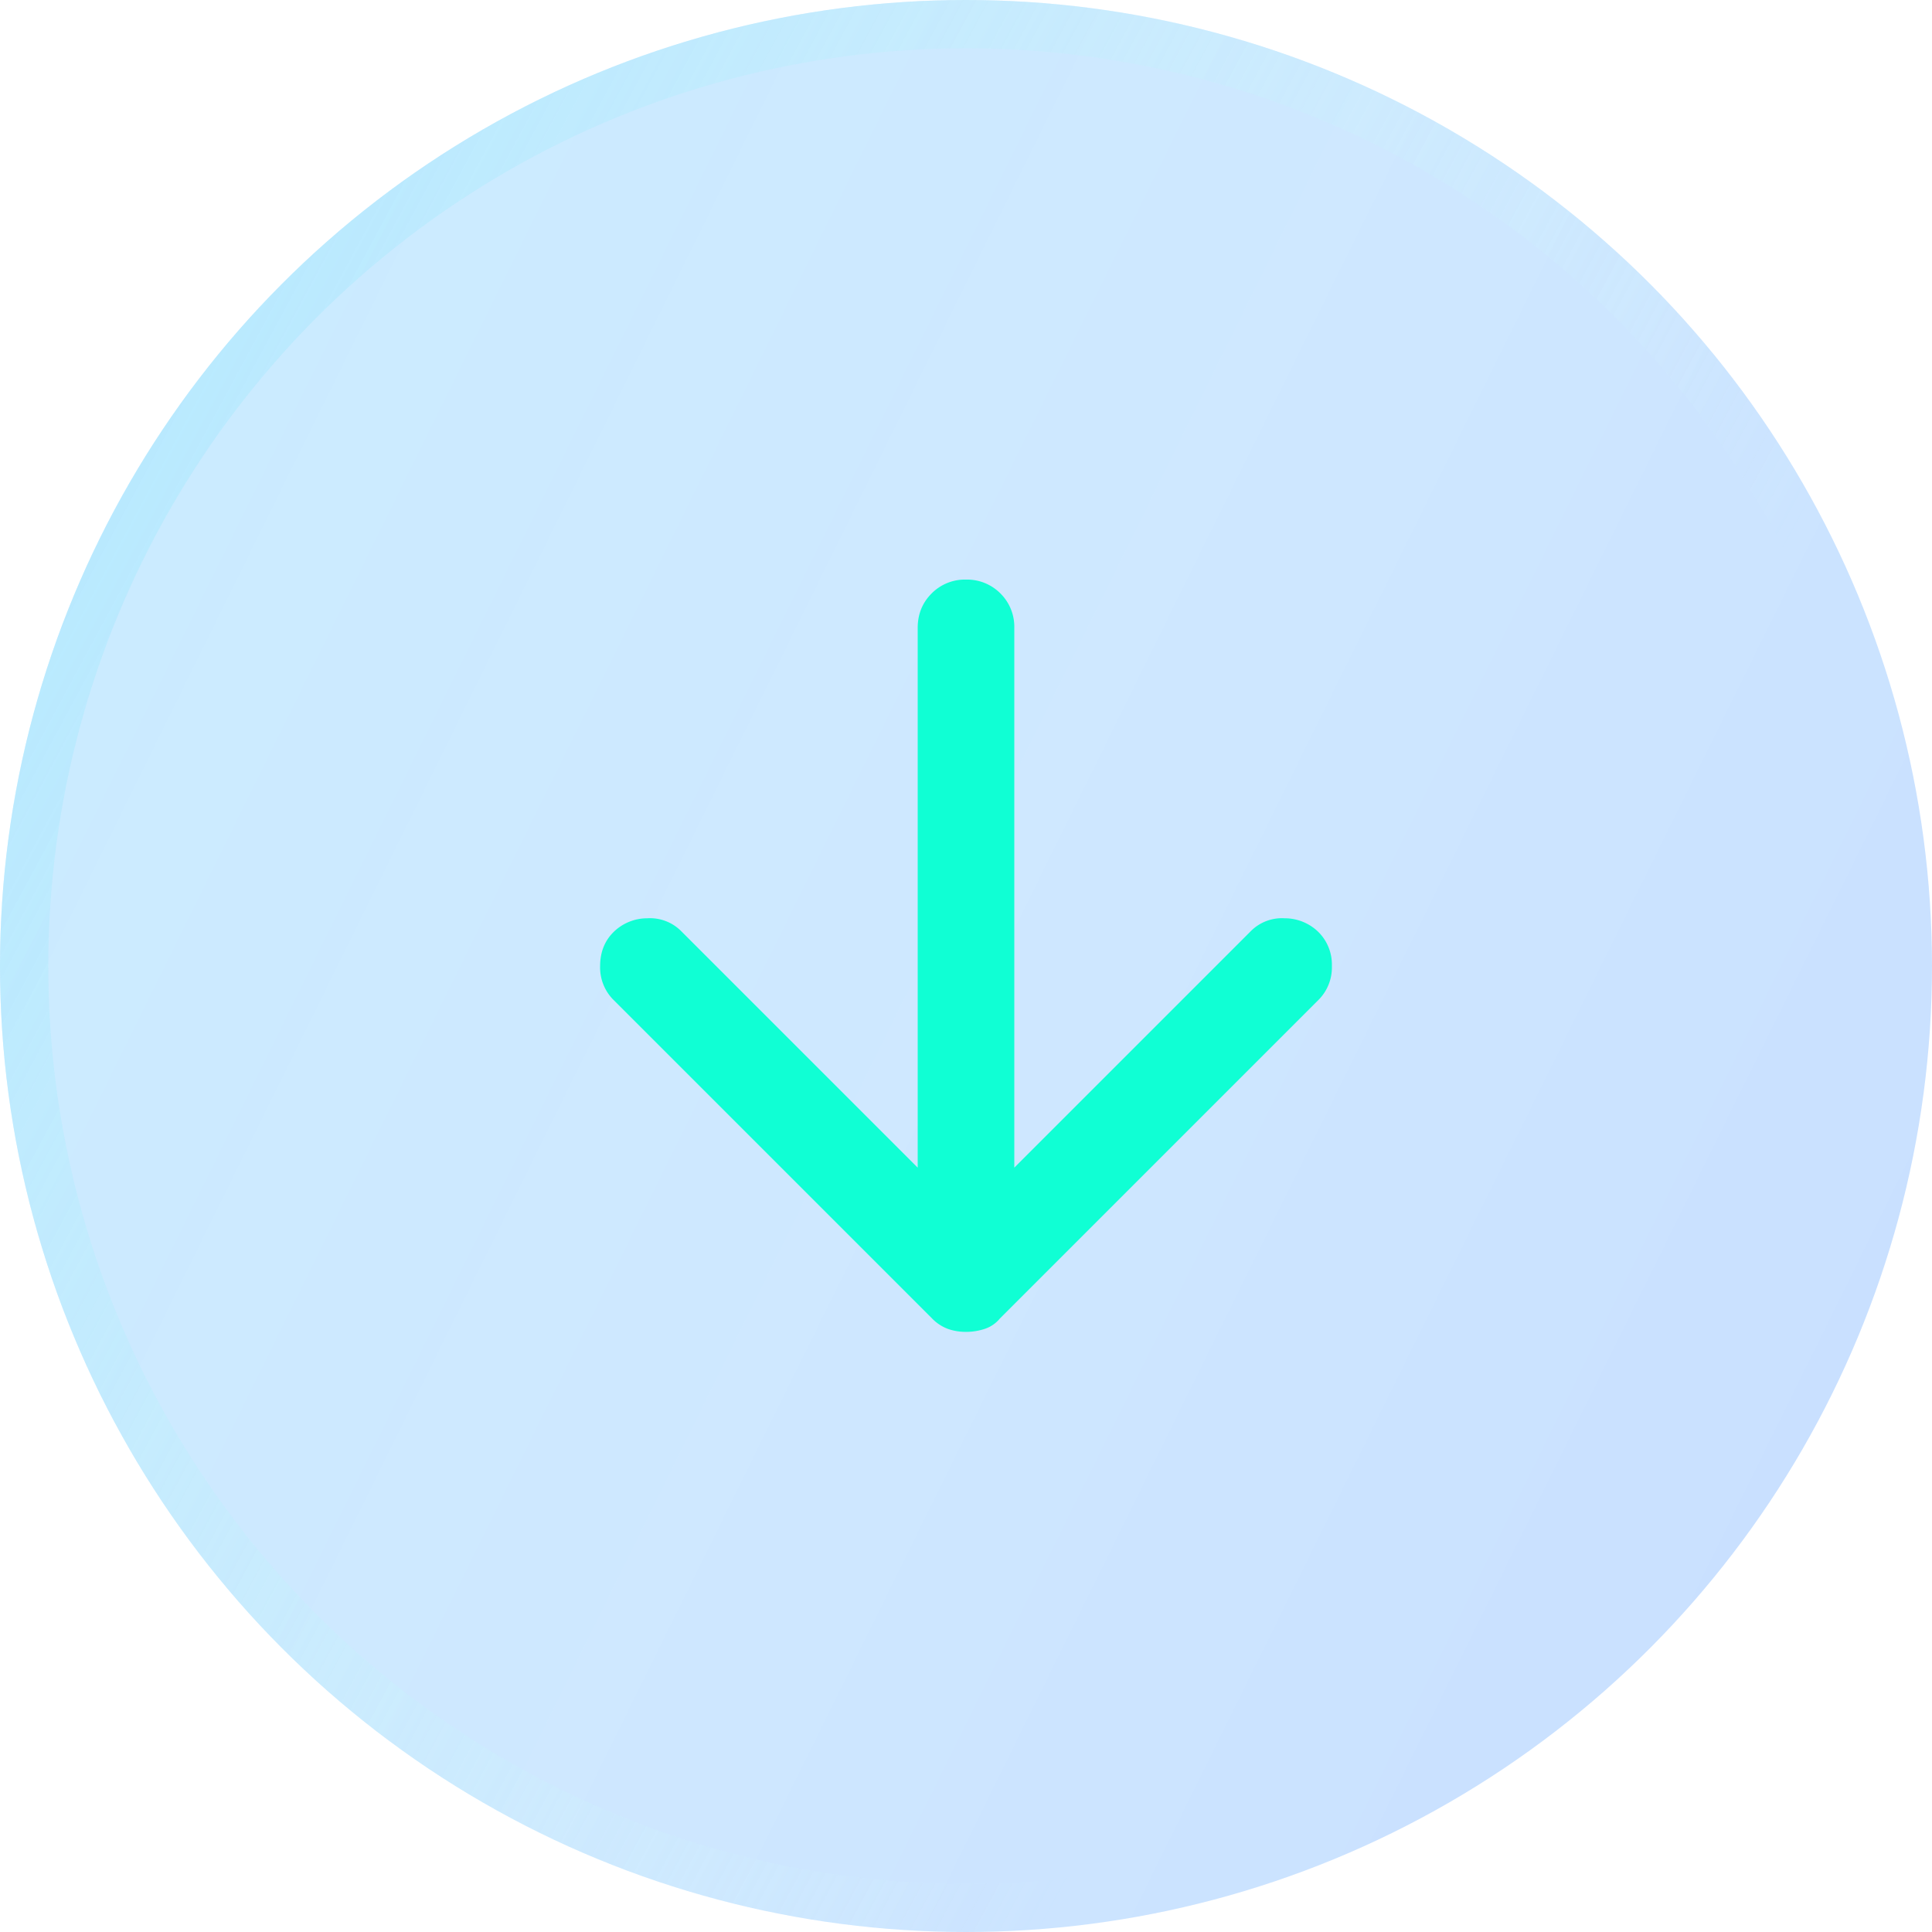 <svg fill="none" xmlns="http://www.w3.org/2000/svg" viewBox="0 0 40 40">
  <g filter="url(#a)">
    <circle cx="20" cy="20" r="20" fill="url(#b)" fill-opacity=".24"/>
    <circle cx="20" cy="20" r="19.5" stroke="url(#c)"/>
  </g>
  <path d="M12.7 19.3a.994.994 0 0 1 .7-.288.91.91 0 0 1 .7.263l4.9 4.9V13c0-.283.096-.521.288-.713A.967.967 0 0 1 20 12a.97.97 0 0 1 .713.287A.97.97 0 0 1 21 13v11.175l4.9-4.9a.91.91 0 0 1 .7-.263.994.994 0 0 1 .7.288.948.948 0 0 1 .275.7.948.948 0 0 1-.275.7l-6.6 6.6a.682.682 0 0 1-.312.213 1.232 1.232 0 0 1-.388.062c-.133 0-.258-.02-.375-.062a.883.883 0 0 1-.325-.213l-6.6-6.6a.948.948 0 0 1-.275-.7c0-.283.092-.517.275-.7Z" fill="#10FFD4"/>
  <defs>
    <linearGradient id="b" x1="39.41" y1="37.611" x2="-3.989" y2="16.172" gradientUnits="userSpaceOnUse">
      <stop stop-color="#06F" stop-opacity=".9"/>
      <stop offset=".521" stop-color="#0085FF" stop-opacity=".79"/>
      <stop offset="1" stop-color="#00A3FF" stop-opacity=".86"/>
    </linearGradient>
    <linearGradient id="c" x1=".197" y1="-.619" x2="33.756" y2="17.455" gradientUnits="userSpaceOnUse">
      <stop stop-color="#9DE2FF" stop-opacity=".64"/>
      <stop offset="1" stop-color="#D9FFF8" stop-opacity="0"/>
    </linearGradient>
    <filter id="a" x="-32" y="-32" width="104" height="104" filterUnits="userSpaceOnUse" color-interpolation-filters="sRGB">
      <feFlood flood-opacity="0" result="BackgroundImageFix"/>
      <feGaussianBlur in="BackgroundImageFix" stdDeviation="16"/>
      <feComposite in2="SourceAlpha" operator="in" result="effect1_backgroundBlur_675_64"/>
      <feBlend in="SourceGraphic" in2="effect1_backgroundBlur_675_64" result="shape"/>
    </filter>
  </defs>
</svg>
